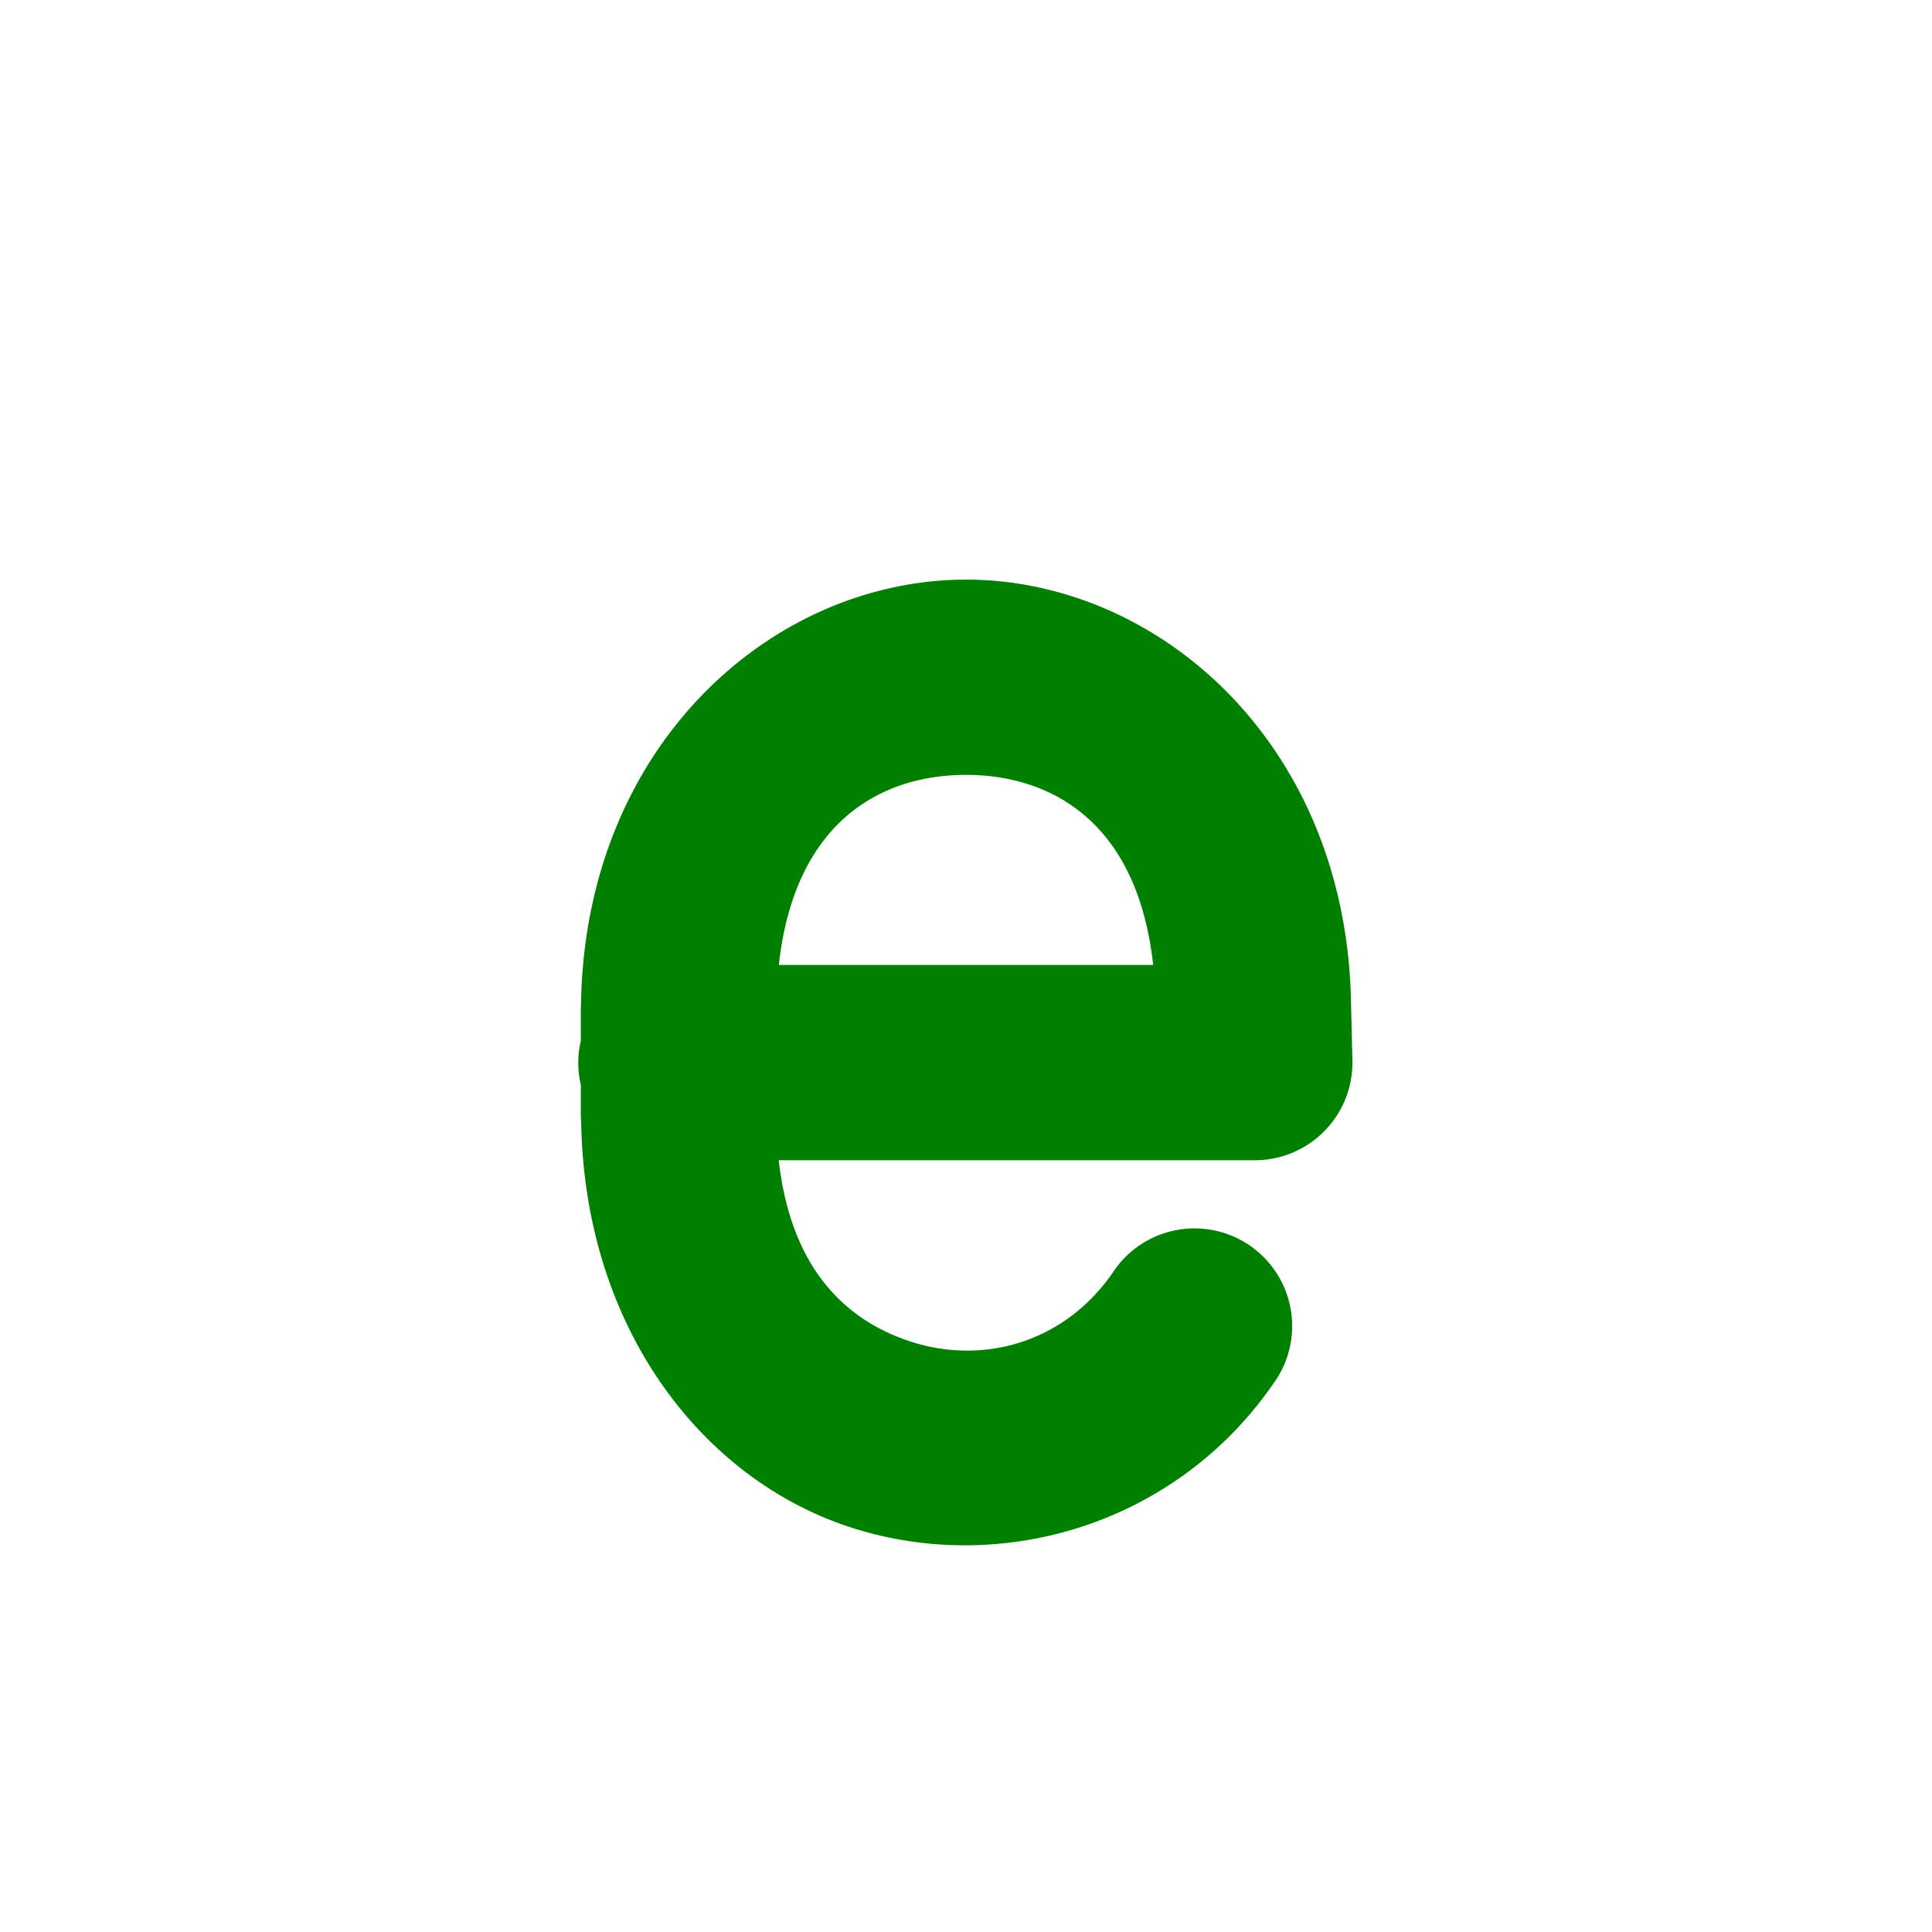 <?xml version="1.0" encoding="UTF-8" standalone="no"?>
<!-- Created with Inkscape (http://www.inkscape.org/) -->

<svg
   xmlns:dc="http://purl.org/dc/elements/1.1/"
   xmlns:cc="http://creativecommons.org/ns#"
   xmlns:rdf="http://www.w3.org/1999/02/22-rdf-syntax-ns#"
   xmlns:svg="http://www.w3.org/2000/svg"
   xmlns="http://www.w3.org/2000/svg"
   xmlns:sodipodi="http://sodipodi.sourceforge.net/DTD/sodipodi-0.dtd"
   xmlns:inkscape="http://www.inkscape.org/namespaces/inkscape"
   width="1000"
   height="1000"
   id="svg3785"
   version="1.1"
   inkscape:version="0.48.3.1 r9886"
   sodipodi:docname="e-proto.svg">
  <defs
     id="defs5498" />
  <sodipodi:namedview
     inkscape:window-height="744"
     inkscape:window-width="1317"
     inkscape:pageshadow="2"
     inkscape:pageopacity="0.0"
     borderopacity="1.0"
     bordercolor="#666666"
     pagecolor="#ffffff"
     id="base"
     showgrid="true"
     showguides="true"
     inkscape:guide-bbox="true"
     inkscape:zoom="0.32102648"
     inkscape:cx="-531.43126"
     inkscape:cy="504.56186"
     inkscape:window-x="49"
     inkscape:window-y="24"
     inkscape:current-layer="g3954"
     inkscape:window-maximized="1">
    <sodipodi:guide
       orientation="horizontal"
       position="200"
       id="guide5596" />
    <inkscape:grid
       empspacing="4"
       visible="true"
       enabled="true"
       snapvisiblegridlinesonly="true"
       spacingx="25px"
       spacingy="25px"
       type="xygrid"
       id="grid3792" />
  </sodipodi:namedview>
  <g
     inkscape:label="Layer 1"
     inkscape:groupmode="layer"
     id="layer1">
    <g
       transform="translate(-25,-1127.362)"
       id="g3954"
       style="stroke-width:100;stroke-miterlimit:4;stroke-dasharray:none">
      <path
         style="font-size:medium;font-style:normal;font-variant:normal;font-weight:normal;font-stretch:normal;text-indent:0;text-align:start;text-decoration:none;line-height:normal;letter-spacing:normal;word-spacing:normal;text-transform:none;direction:ltr;block-progression:tb;writing-mode:lr-tb;text-anchor:start;baseline-shift:baseline;color:#000000;fill:#008000;fill-opacity:1;stroke:none;stroke-width:101.073;marker:none;visibility:visible;display:inline;overflow:visible;enable-background:accumulate;font-family:Sans;-inkscape-font-specification:Sans"
         d="m 525,1427.375 c -99.722,0 -197.505,85.235 -199.281,220.531 a 50.542,50.542 0 0 0 -0.094,3.719 l 0,14.438 a 50.542,50.542 0 0 0 0,22.781 l 0,14.25 a 50.542,50.542 0 0 0 0.188,5.281 c 1.979,107.029 63.056,184.592 139.156,209.438 77.364,25.258 168.217,-0.704 219.094,-74.25 a 50.542,50.542 0 1 0 -83.094,-57.5 c -25.58,36.978 -67.921,47.671 -104.625,35.688 -32.372,-10.569 -61.779,-36.323 -68.281,-93.844 l 246.406,0 A 50.542,50.542 0 0 0 725,1676.156 l -0.625,-25.75 a 50.542,50.542 0 0 0 -0.031,-0.656 C 723.442,1513.379 625.176,1427.375 525,1427.375 z m 0,101.062 c 43.653,0 88.72,23.966 96.875,98.375 l -193.75,0 c 8.155,-74.409 53.222,-98.375 96.875,-98.375 z"
         id="path3011"
         inkscape:connector-curvature="0" />
    </g>
  </g>
</svg>
